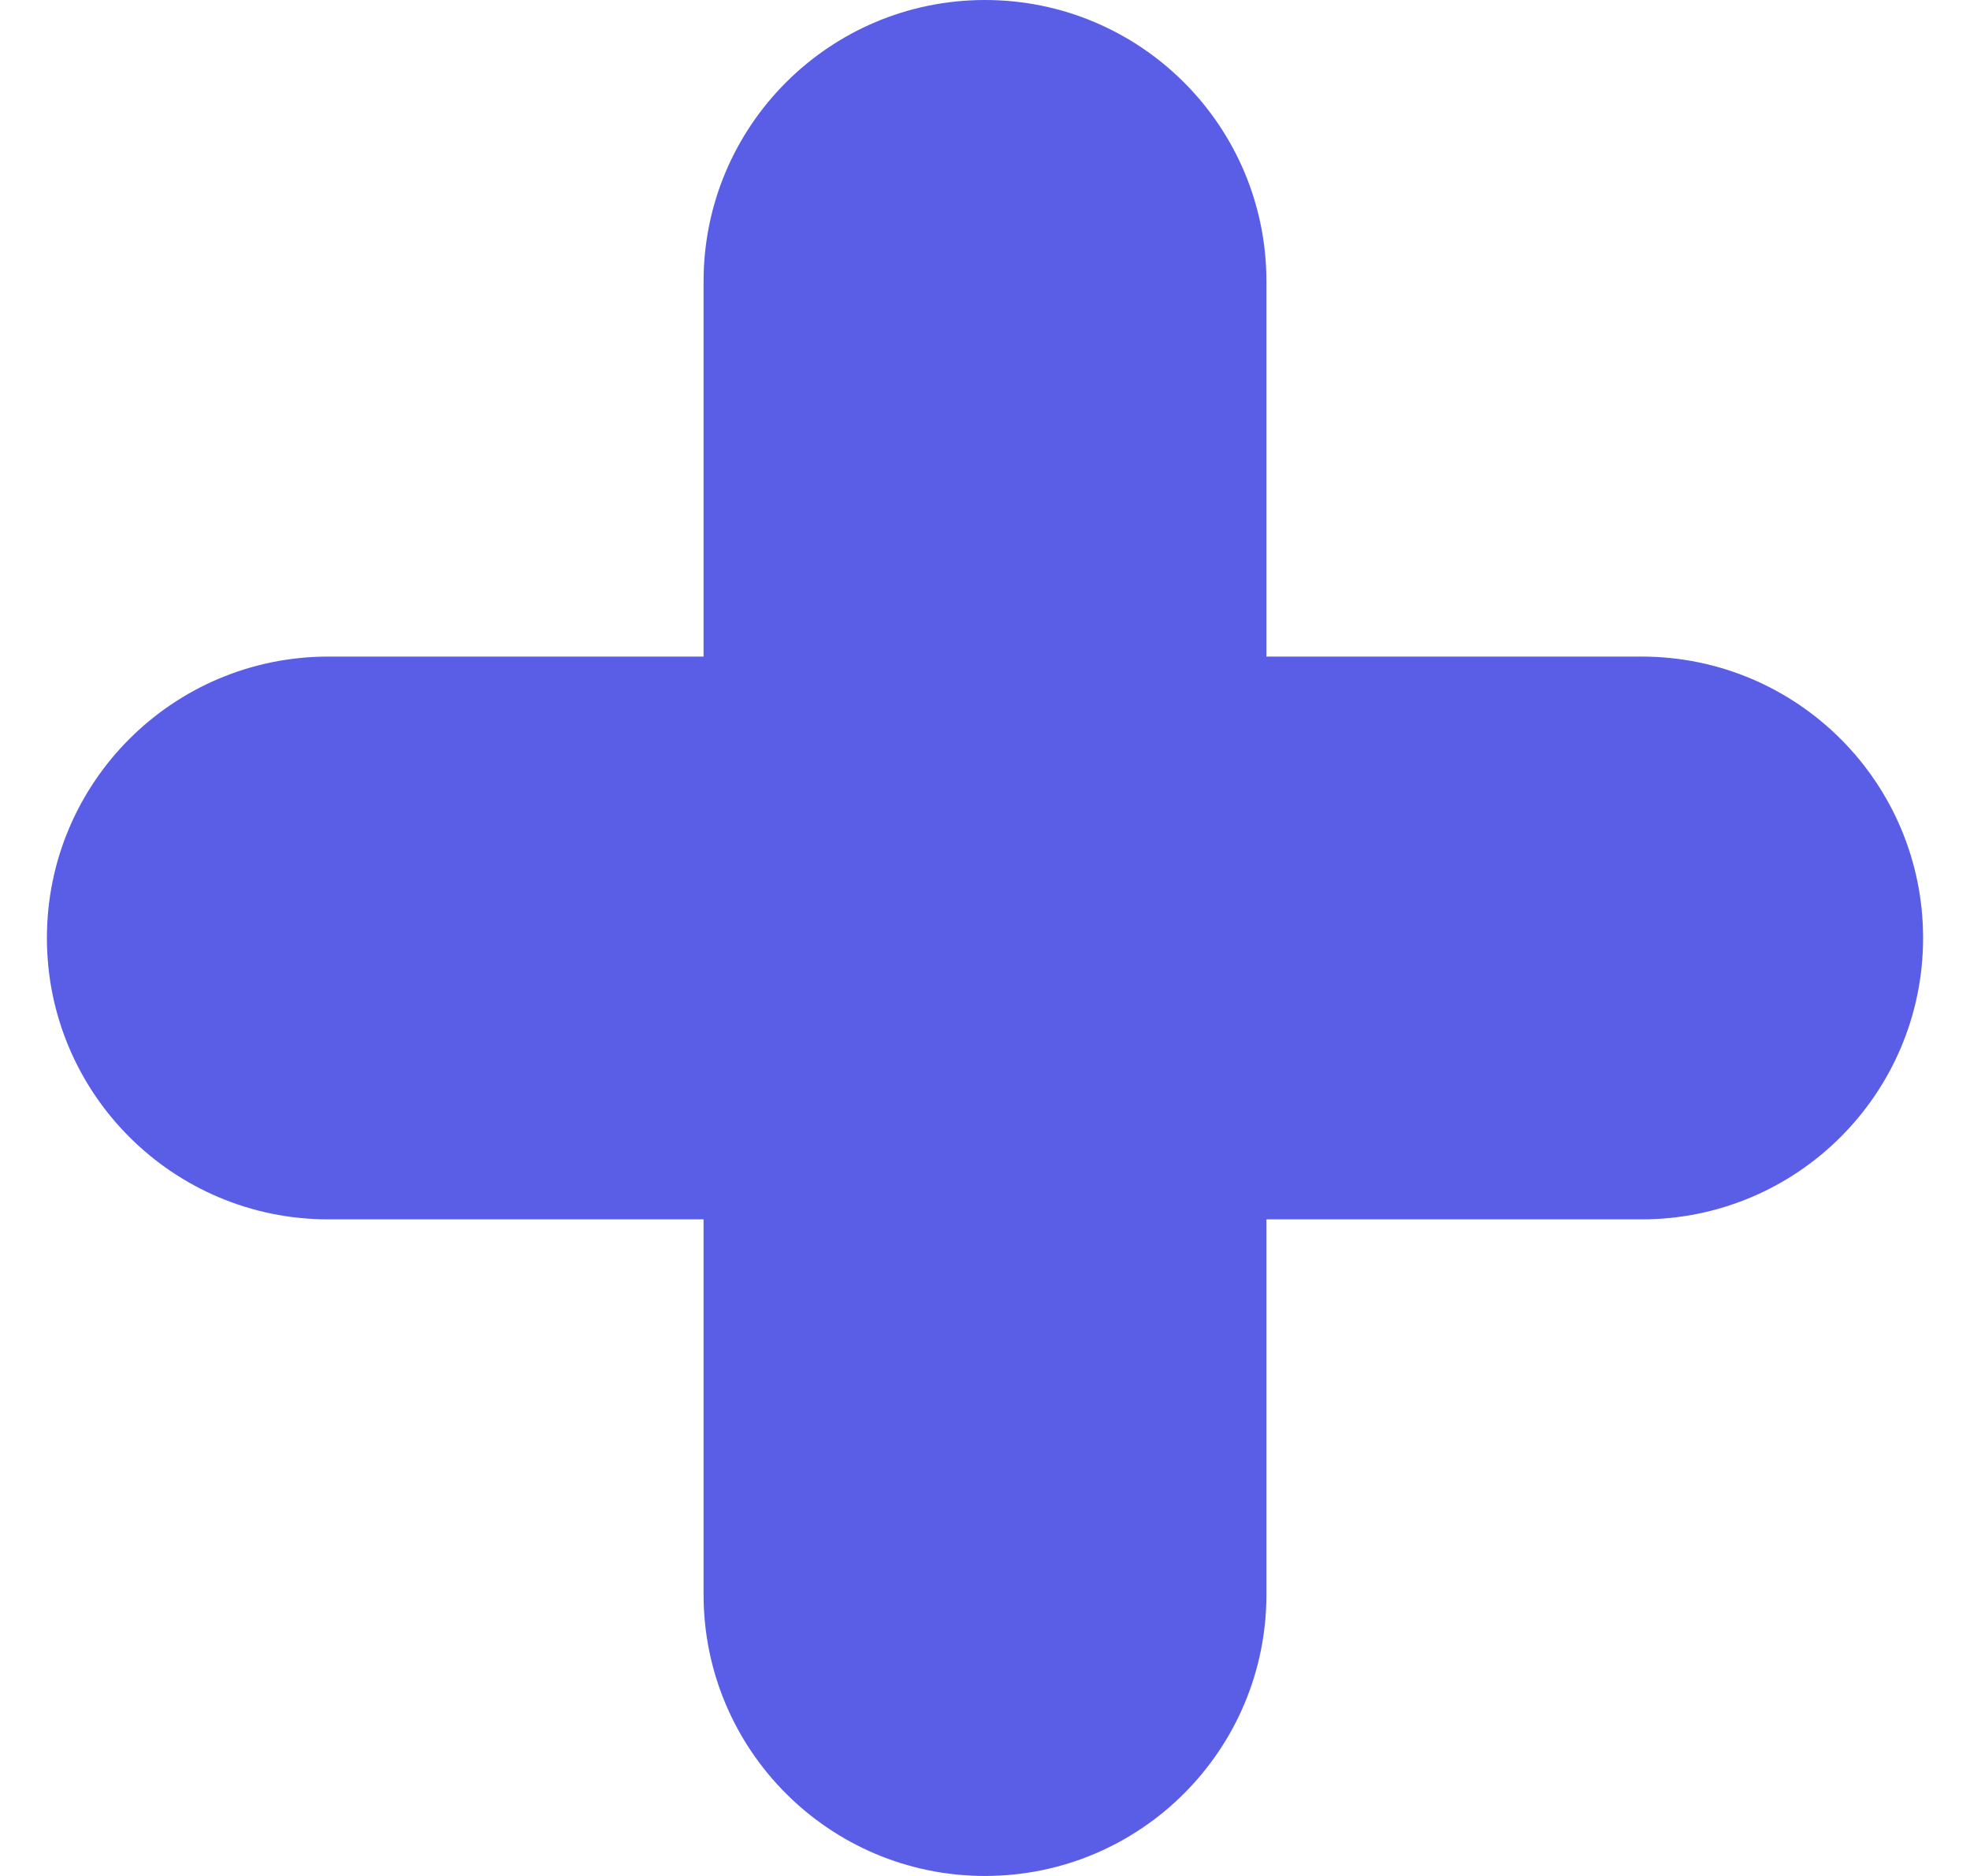 <svg width="21" height="20" viewBox="0 0 21 20" fill="none" xmlns="http://www.w3.org/2000/svg">
<path d="M7.5 17C7.5 18.657 8.843 20 10.5 20C12.157 20 13.5 18.657 13.5 17V13H17.5C19.157 13 20.5 11.657 20.5 10C20.5 8.343 19.157 7 17.5 7H13.5V3C13.5 1.343 12.157 0 10.5 0C8.843 0 7.5 1.343 7.5 3V7H3.5C1.843 7 0.5 8.343 0.5 10C0.5 11.657 1.843 13 3.5 13H7.5V17Z" fill="#5A5EE7"/>
</svg>
